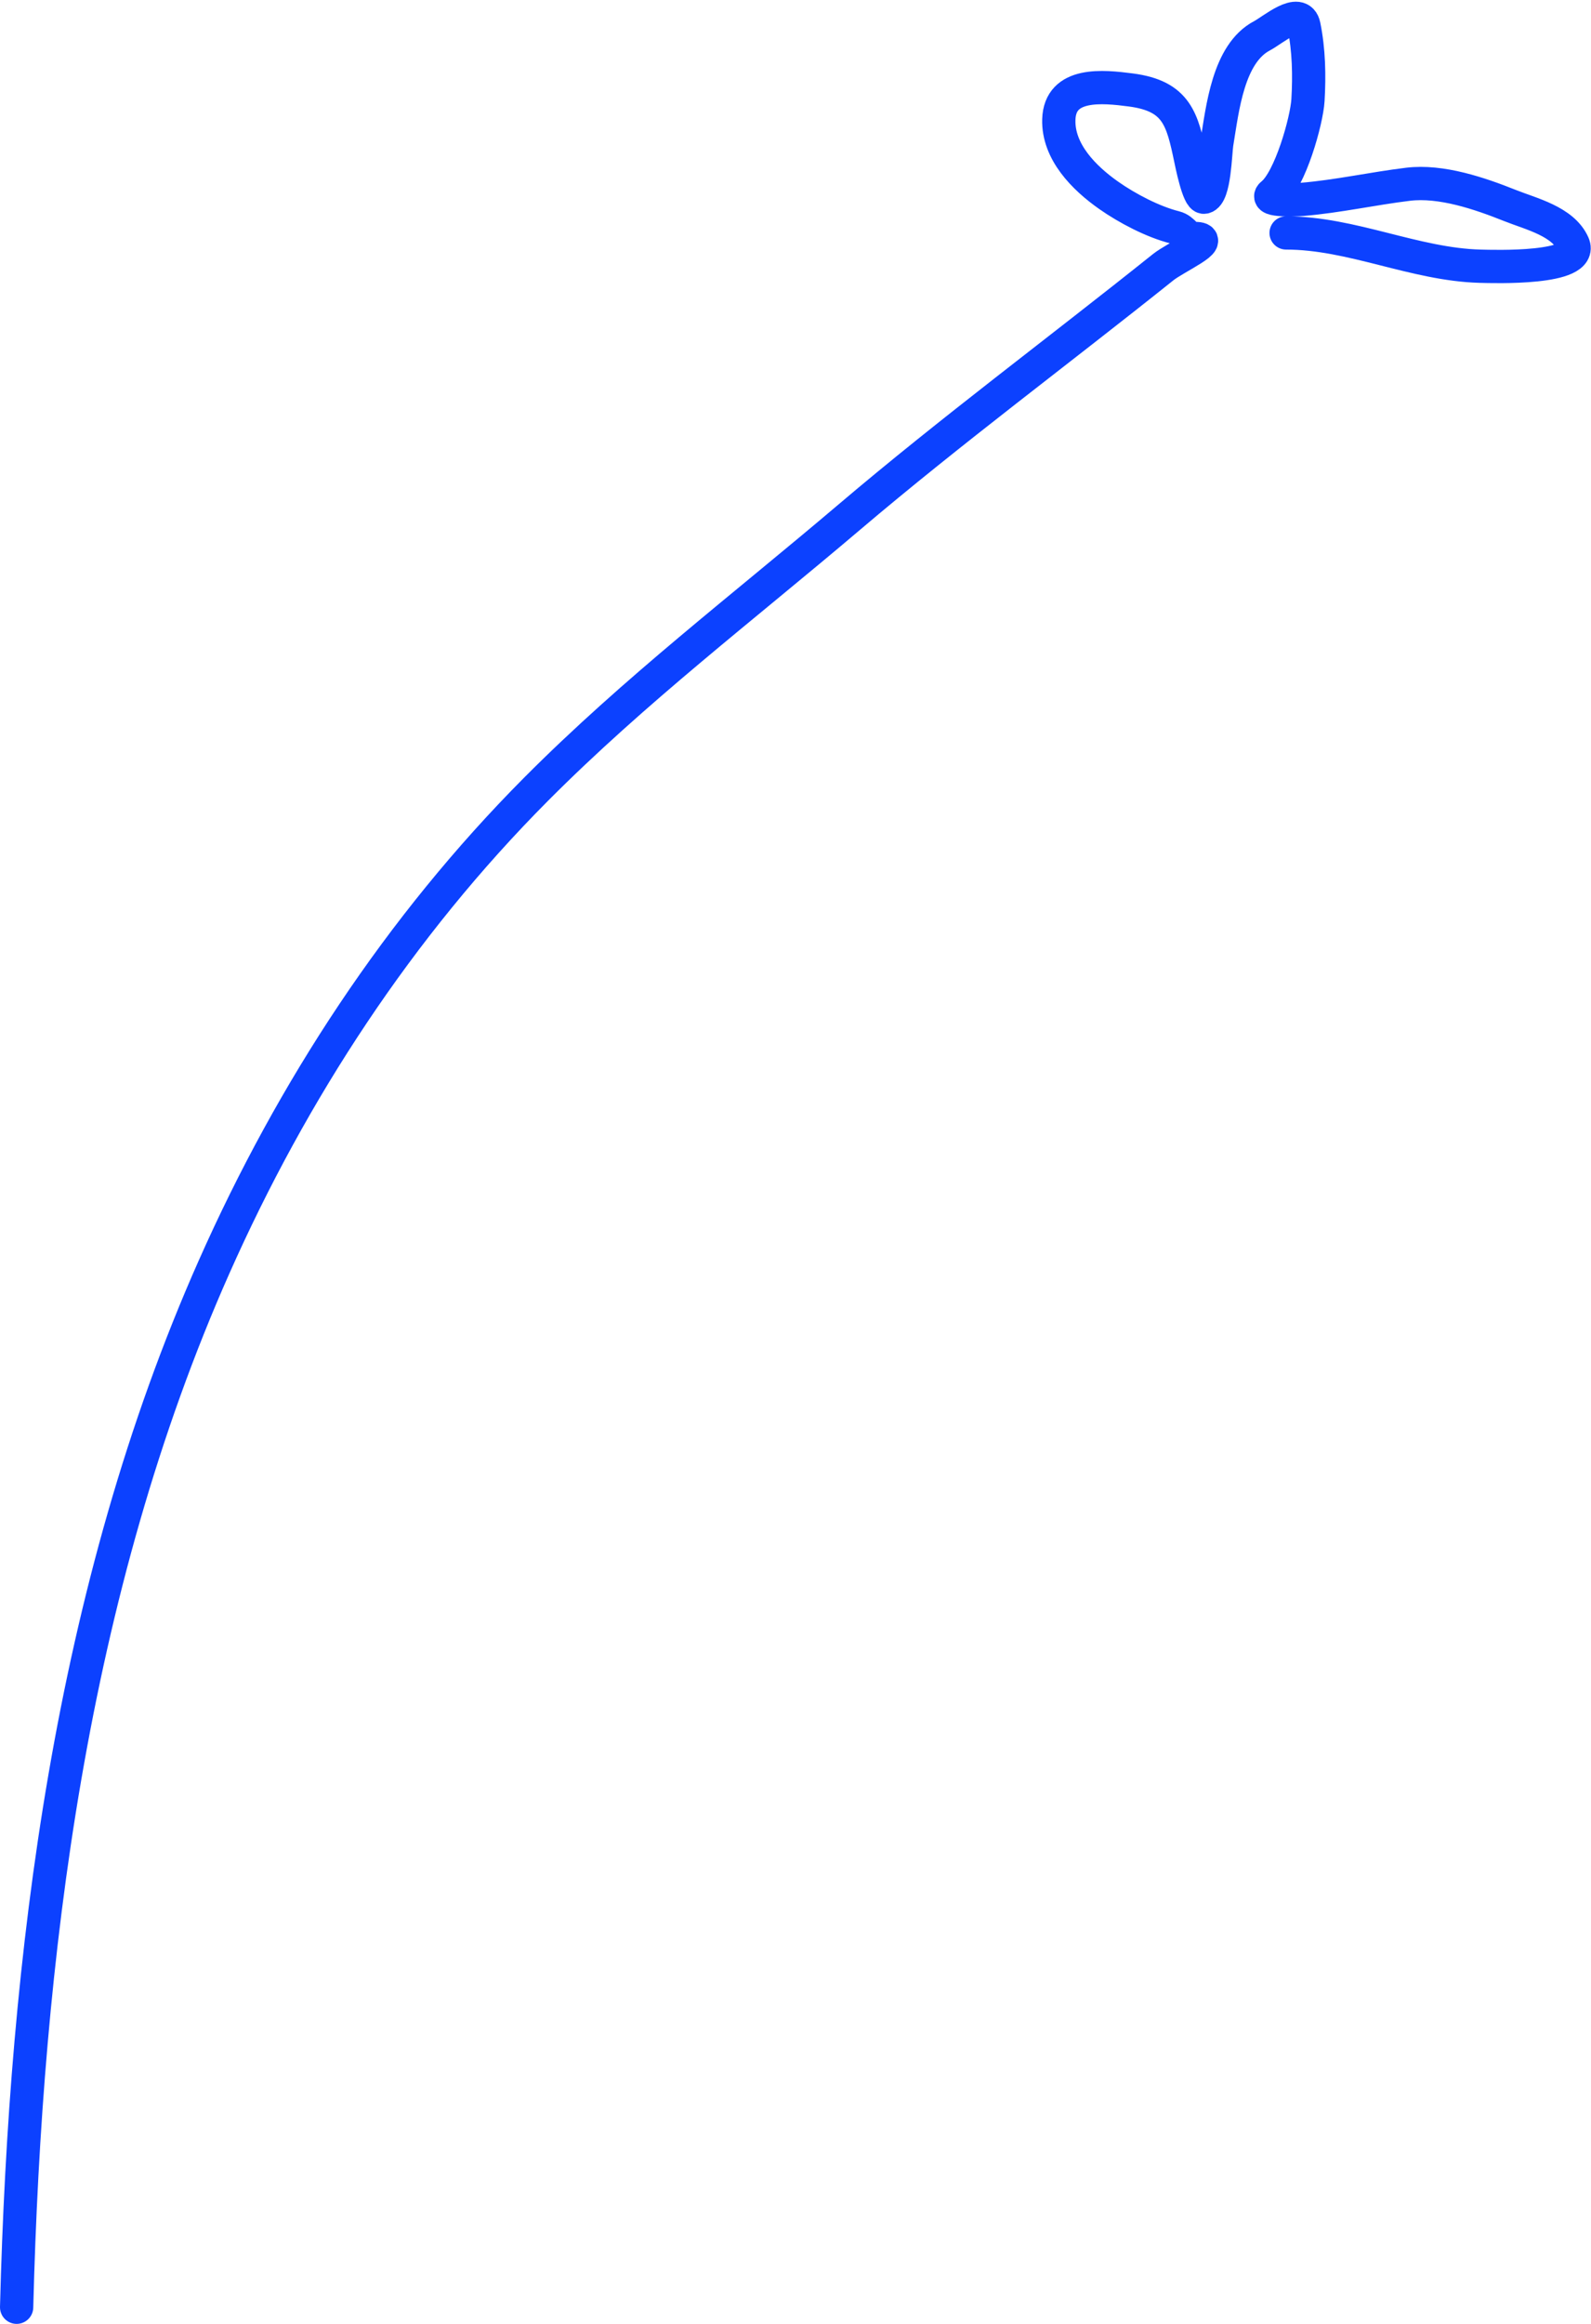 <svg width="287" height="419" viewBox="0 0 287 419" fill="none" xmlns="http://www.w3.org/2000/svg">
<path d="M3 416C4.621 352.768 12.734 286.73 38.611 228.444C52.775 196.54 72.032 167.094 96.667 142.333C114.439 124.471 134.088 109.473 153.222 93.222C171.614 77.602 190.989 63.242 209.833 48.167C212.033 46.407 219.726 43 215.5 43C213.815 43 213.625 41.42 211.944 41C207.986 40.01 203.325 37.559 200 35.222C195.559 32.101 190.829 27.372 191 21.556C191.2 14.751 198.93 15.561 204 16.222C212.312 17.306 213.284 21.531 214.778 28.667C214.889 29.197 216.185 35.763 217.222 35.556C219.117 35.177 219.225 27.486 219.5 25.833C220.529 19.658 221.516 9.666 227.667 6.444C229.538 5.464 234.5 1.137 235.222 4.667C236.114 9.026 236.206 13.617 235.944 18.056C235.727 21.747 232.743 32.406 229.5 35C227.824 36.341 234.359 35.993 234.944 35.944C241.3 35.415 247.66 33.993 254 33.222C259.964 32.497 266.932 34.873 272.389 37.056C276.169 38.568 281.953 39.894 283.778 44C285.825 48.607 269.425 48.064 267 48C255.198 47.689 243.858 42 232 42" stroke="#0C41FF" stroke-width="6" stroke-linecap="round"/>
</svg>

